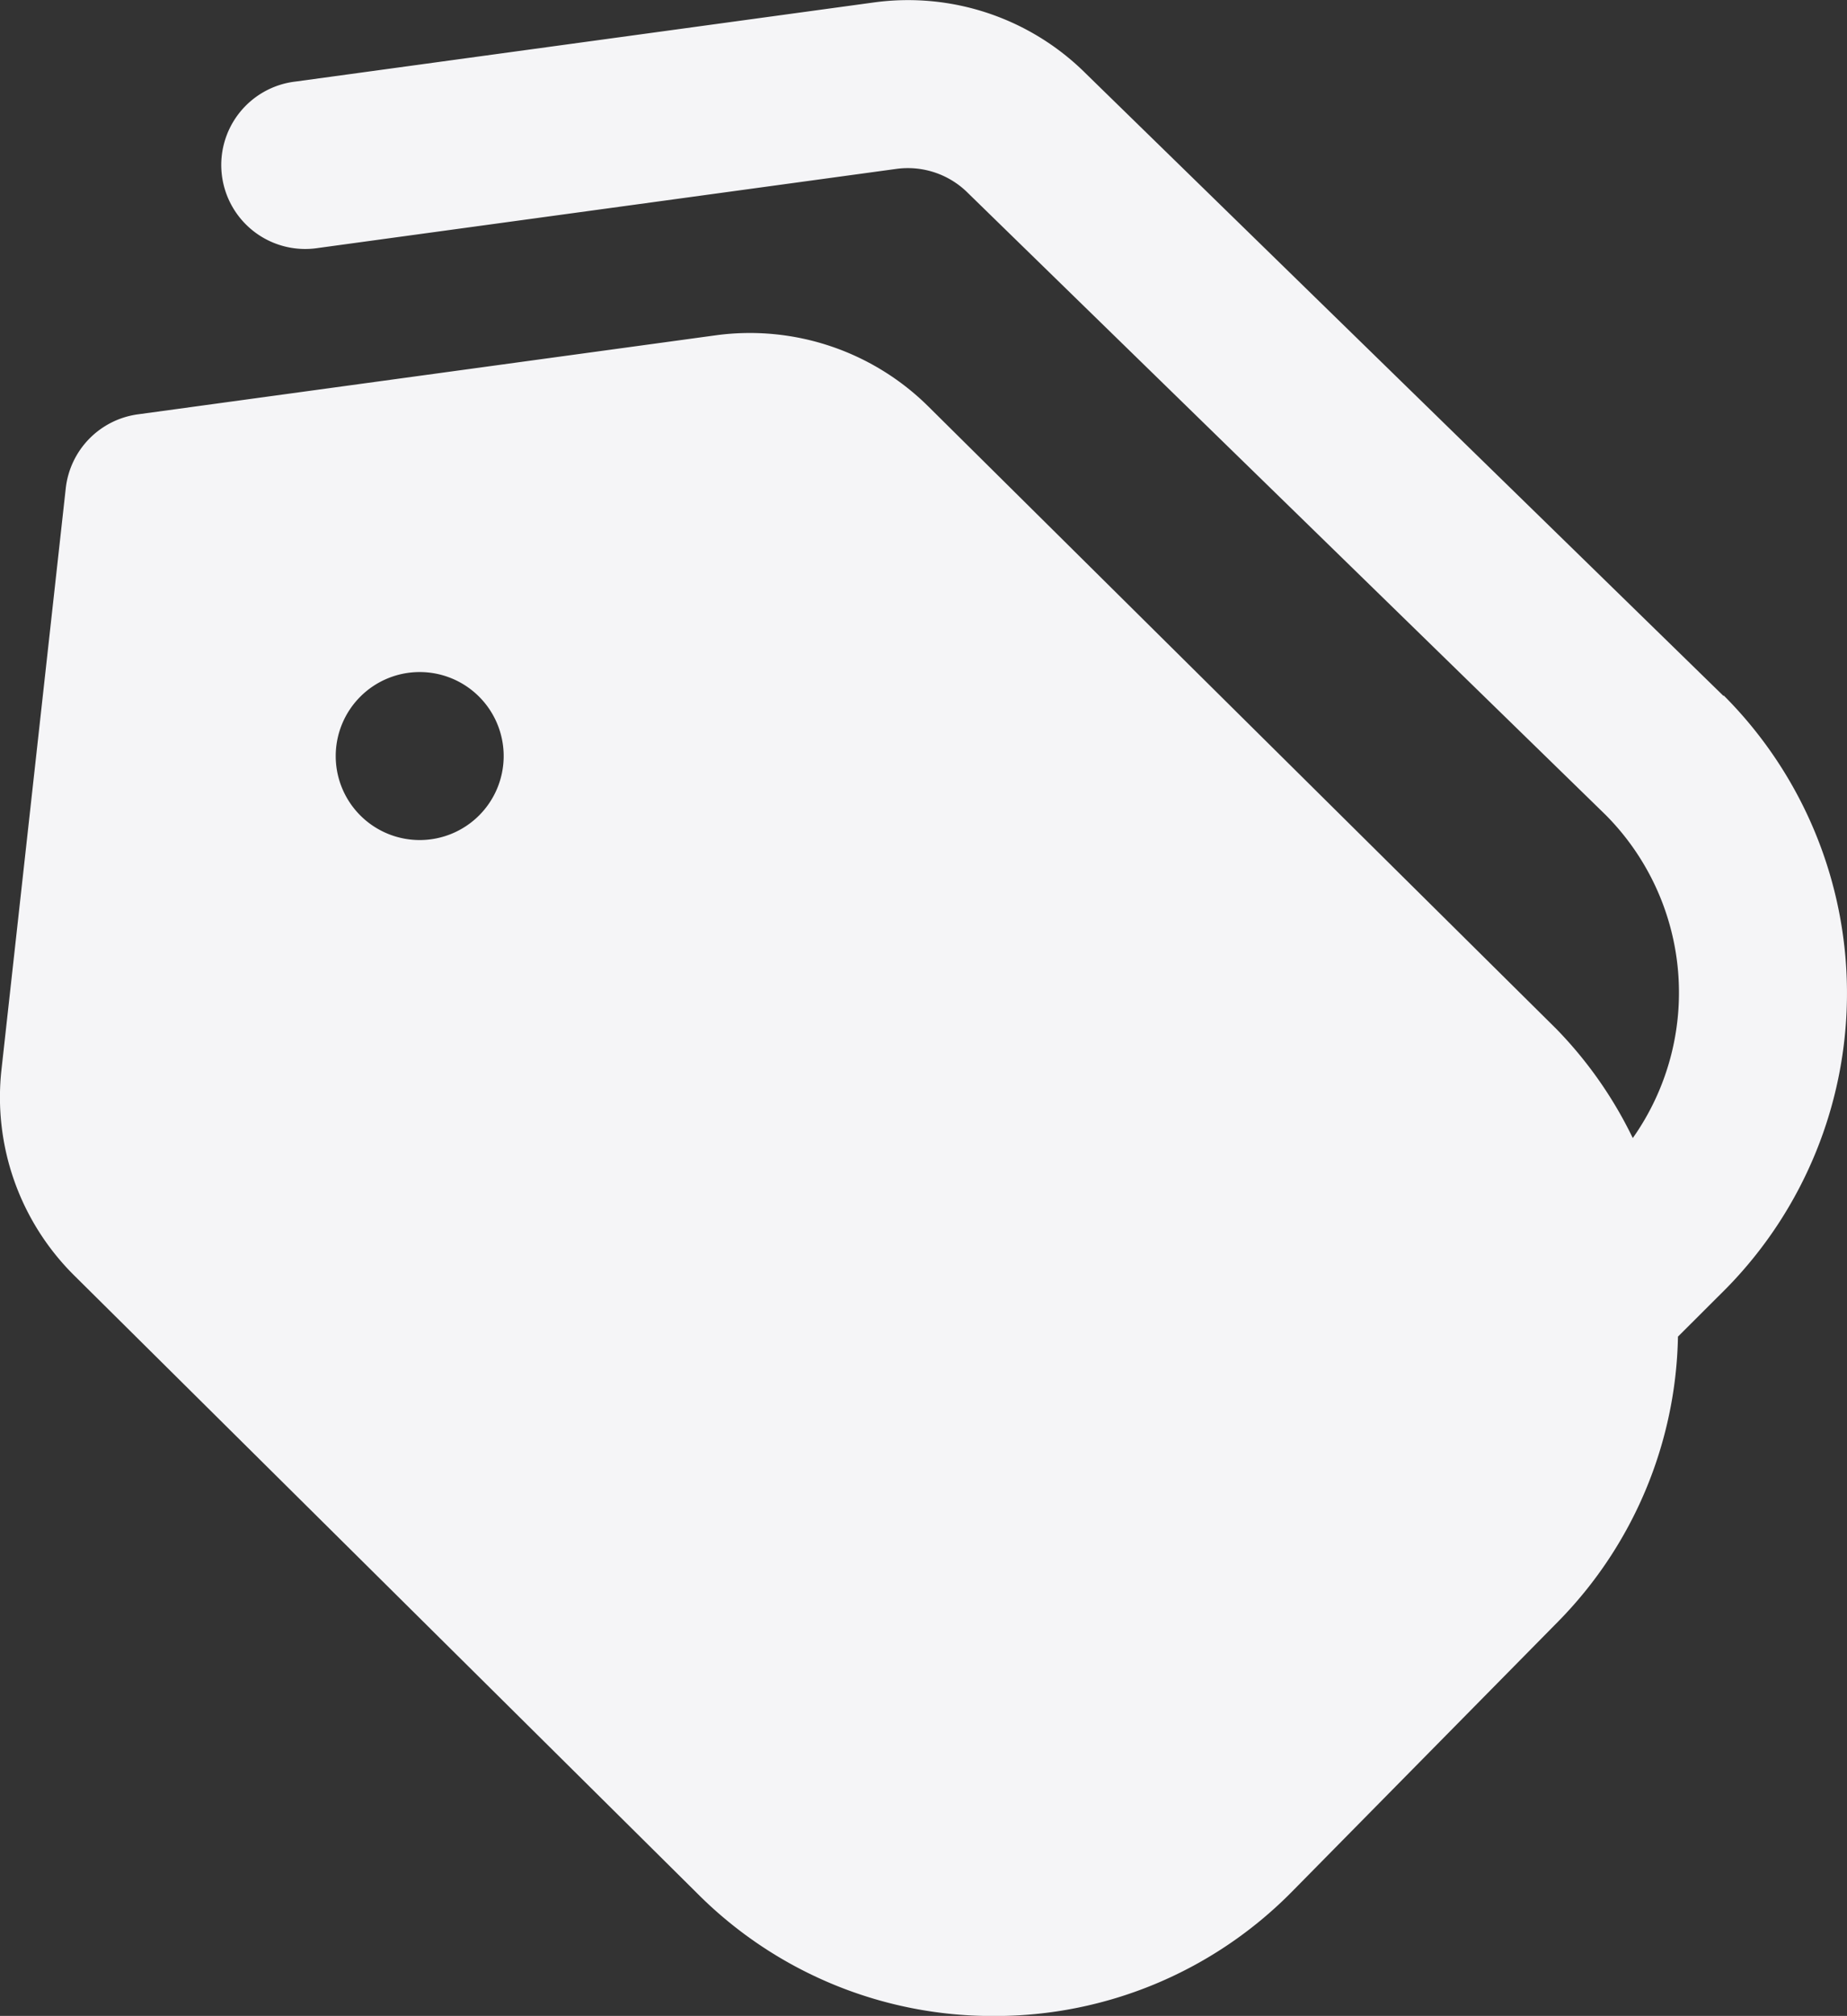 <svg xmlns="http://www.w3.org/2000/svg" width="21.995" height="24" viewBox="0 0 21.995 24">
  <rect x="0" y="0" width="21.995" height="24" fill="#333333" stroke="none"/>
  <path id="tags" d="M21.526,8.284,13.937.879A3,3,0,0,0,11.409.028L4.521.97a1,1,0,1,0,.272,1.981l6.889-.942a1.012,1.012,0,0,1,.851.292l7.59,7.4a3,3,0,0,1,.323,3.847,4.931,4.931,0,0,0-.911-1.3L12.06,4.841A3.019,3.019,0,0,0,9.532,3.99l-6.889.942a1,1,0,0,0-.858.881L1.02,12.729a2.987,2.987,0,0,0,.864,2.453L9.3,22.535A4.961,4.961,0,0,0,12.834,24h.017a4.965,4.965,0,0,0,3.543-1.487L19.561,19.3a4.967,4.967,0,0,0,1.423-3.388l.577-.576a5.014,5.014,0,0,0-.032-7.057ZM6,10A1,1,0,1,1,7,9,1,1,0,0,1,6,10Z" transform="translate(-1.002 0.001)" fill="#f5f5f7"/>
</svg>
